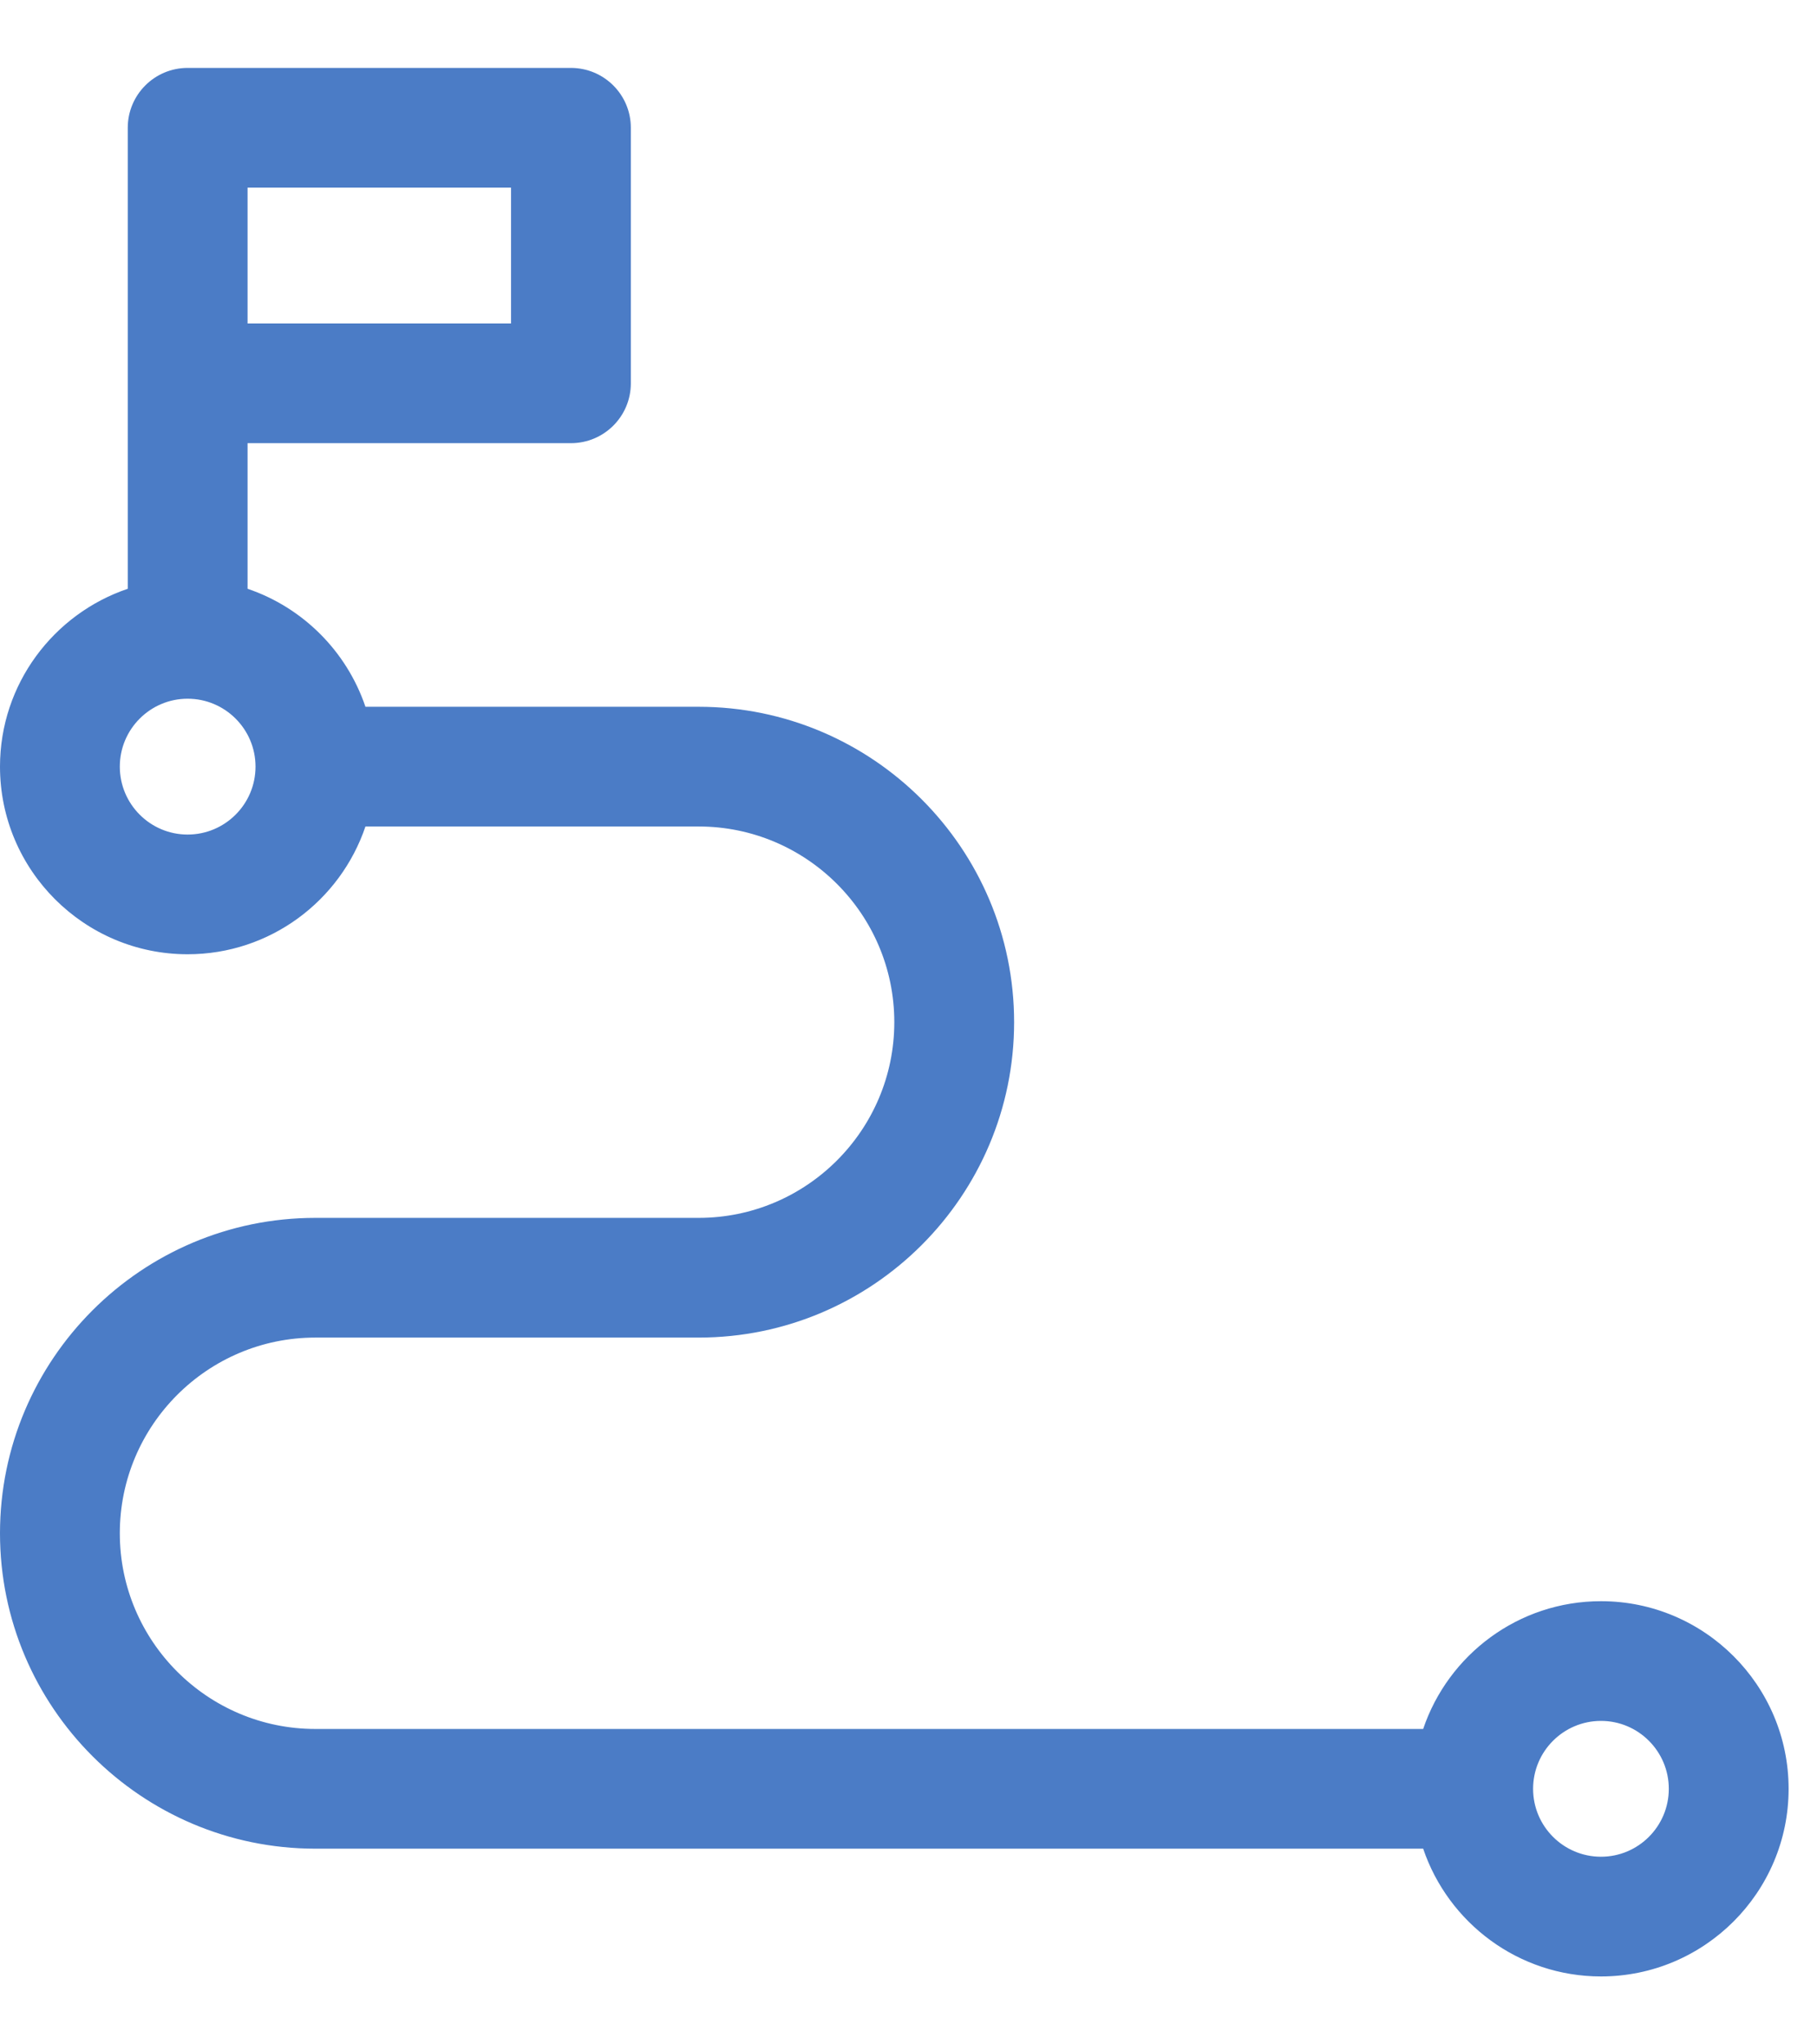 <svg width="16" height="18" viewBox="0 0 16 18" fill="none" xmlns="http://www.w3.org/2000/svg">
<path d="M14.098 14.098C13.371 14.098 12.753 14.569 12.532 15.223H2.777C1.827 15.223 1.055 14.45 1.055 13.5C1.055 12.55 1.827 11.777 2.777 11.777H6.152C7.684 11.777 8.93 10.531 8.93 9C8.93 7.469 7.684 6.223 6.152 6.223H3.218C3.053 5.735 2.667 5.349 2.18 5.184V3.902H5.027C5.319 3.902 5.555 3.666 5.555 3.375V1.125C5.555 0.834 5.319 0.598 5.027 0.598H1.652C1.361 0.598 1.125 0.834 1.125 1.125V3.375V5.184C0.472 5.405 0 6.023 0 6.75C0 7.661 0.741 8.402 1.652 8.402C2.379 8.402 2.997 7.931 3.218 7.277H6.152C7.102 7.277 7.875 8.05 7.875 9C7.875 9.95 7.102 10.723 6.152 10.723H2.777C1.246 10.723 0 11.969 0 13.5C0 15.031 1.246 16.277 2.777 16.277H12.532C12.753 16.93 13.371 17.402 14.098 17.402C15.009 17.402 15.75 16.661 15.75 15.75C15.75 14.839 15.009 14.098 14.098 14.098ZM2.18 1.652H4.5V2.848H2.18V1.652ZM1.652 7.348C1.323 7.348 1.055 7.08 1.055 6.75C1.055 6.42 1.323 6.152 1.652 6.152C1.982 6.152 2.25 6.42 2.25 6.75C2.25 7.08 1.982 7.348 1.652 7.348ZM14.098 16.348C13.768 16.348 13.5 16.08 13.5 15.75C13.5 15.42 13.768 15.152 14.098 15.152C14.427 15.152 14.695 15.42 14.695 15.75C14.695 16.08 14.427 16.348 14.098 16.348Z" fill="#4B7CC6"/>
</svg>
